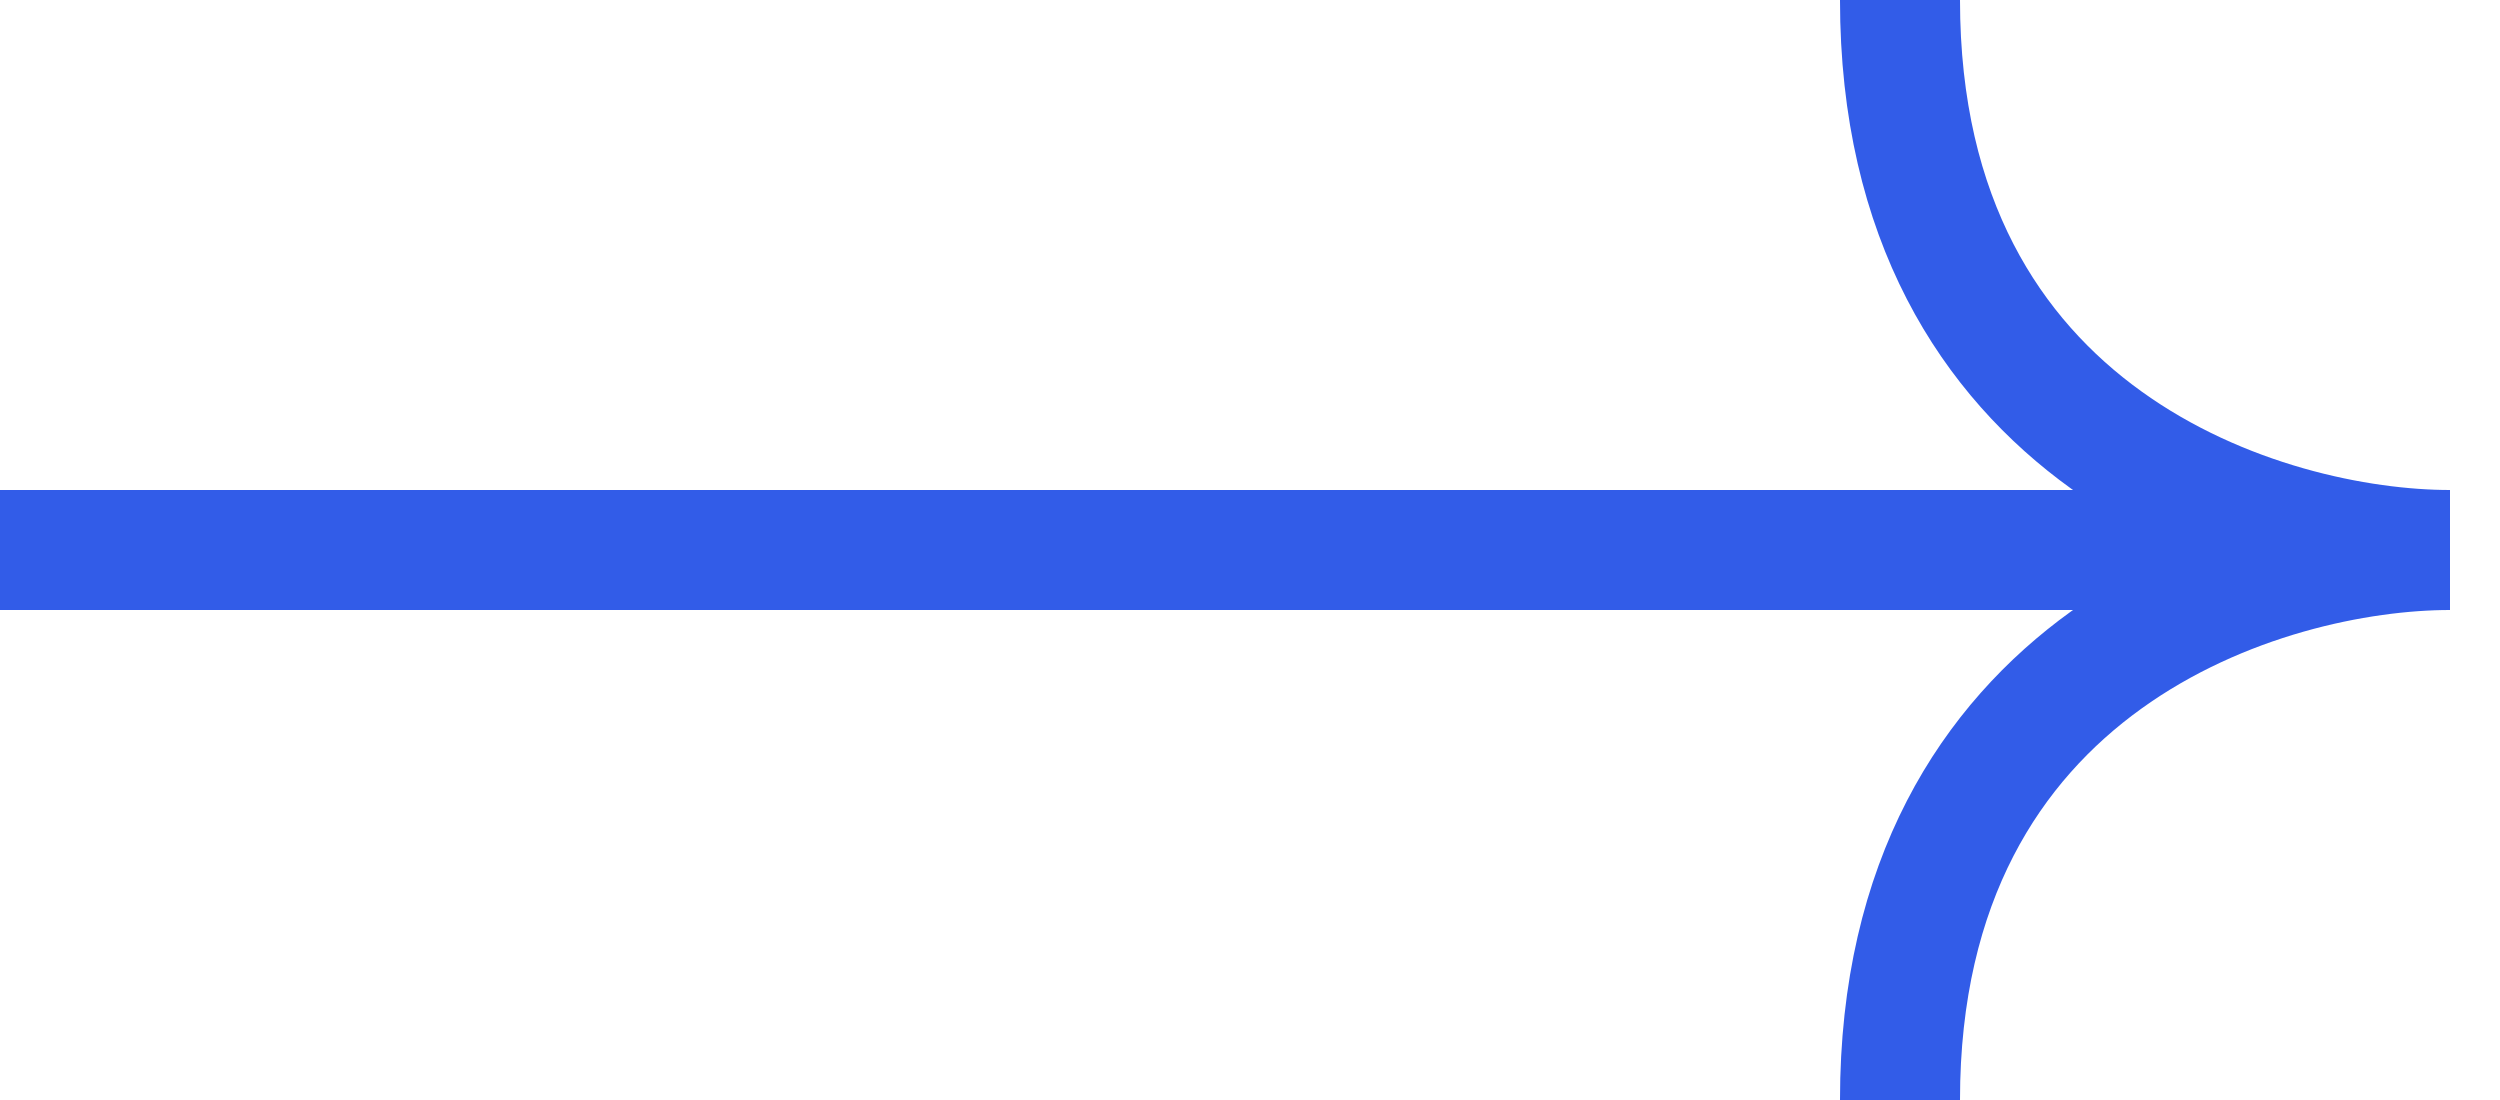 <svg width="25" height="11" viewBox="0 0 25 11" fill="none" xmlns="http://www.w3.org/2000/svg">
<path d="M0 5.5C5.6 5.5 18.667 5.5 24.5 5.5M24.5 5.5C22.667 5.5 19 4.4 19 0M24.5 5.5C22.667 5.5 19 6.6 19 11" stroke="#325CE8" stroke-width="1.2"/>
</svg>

